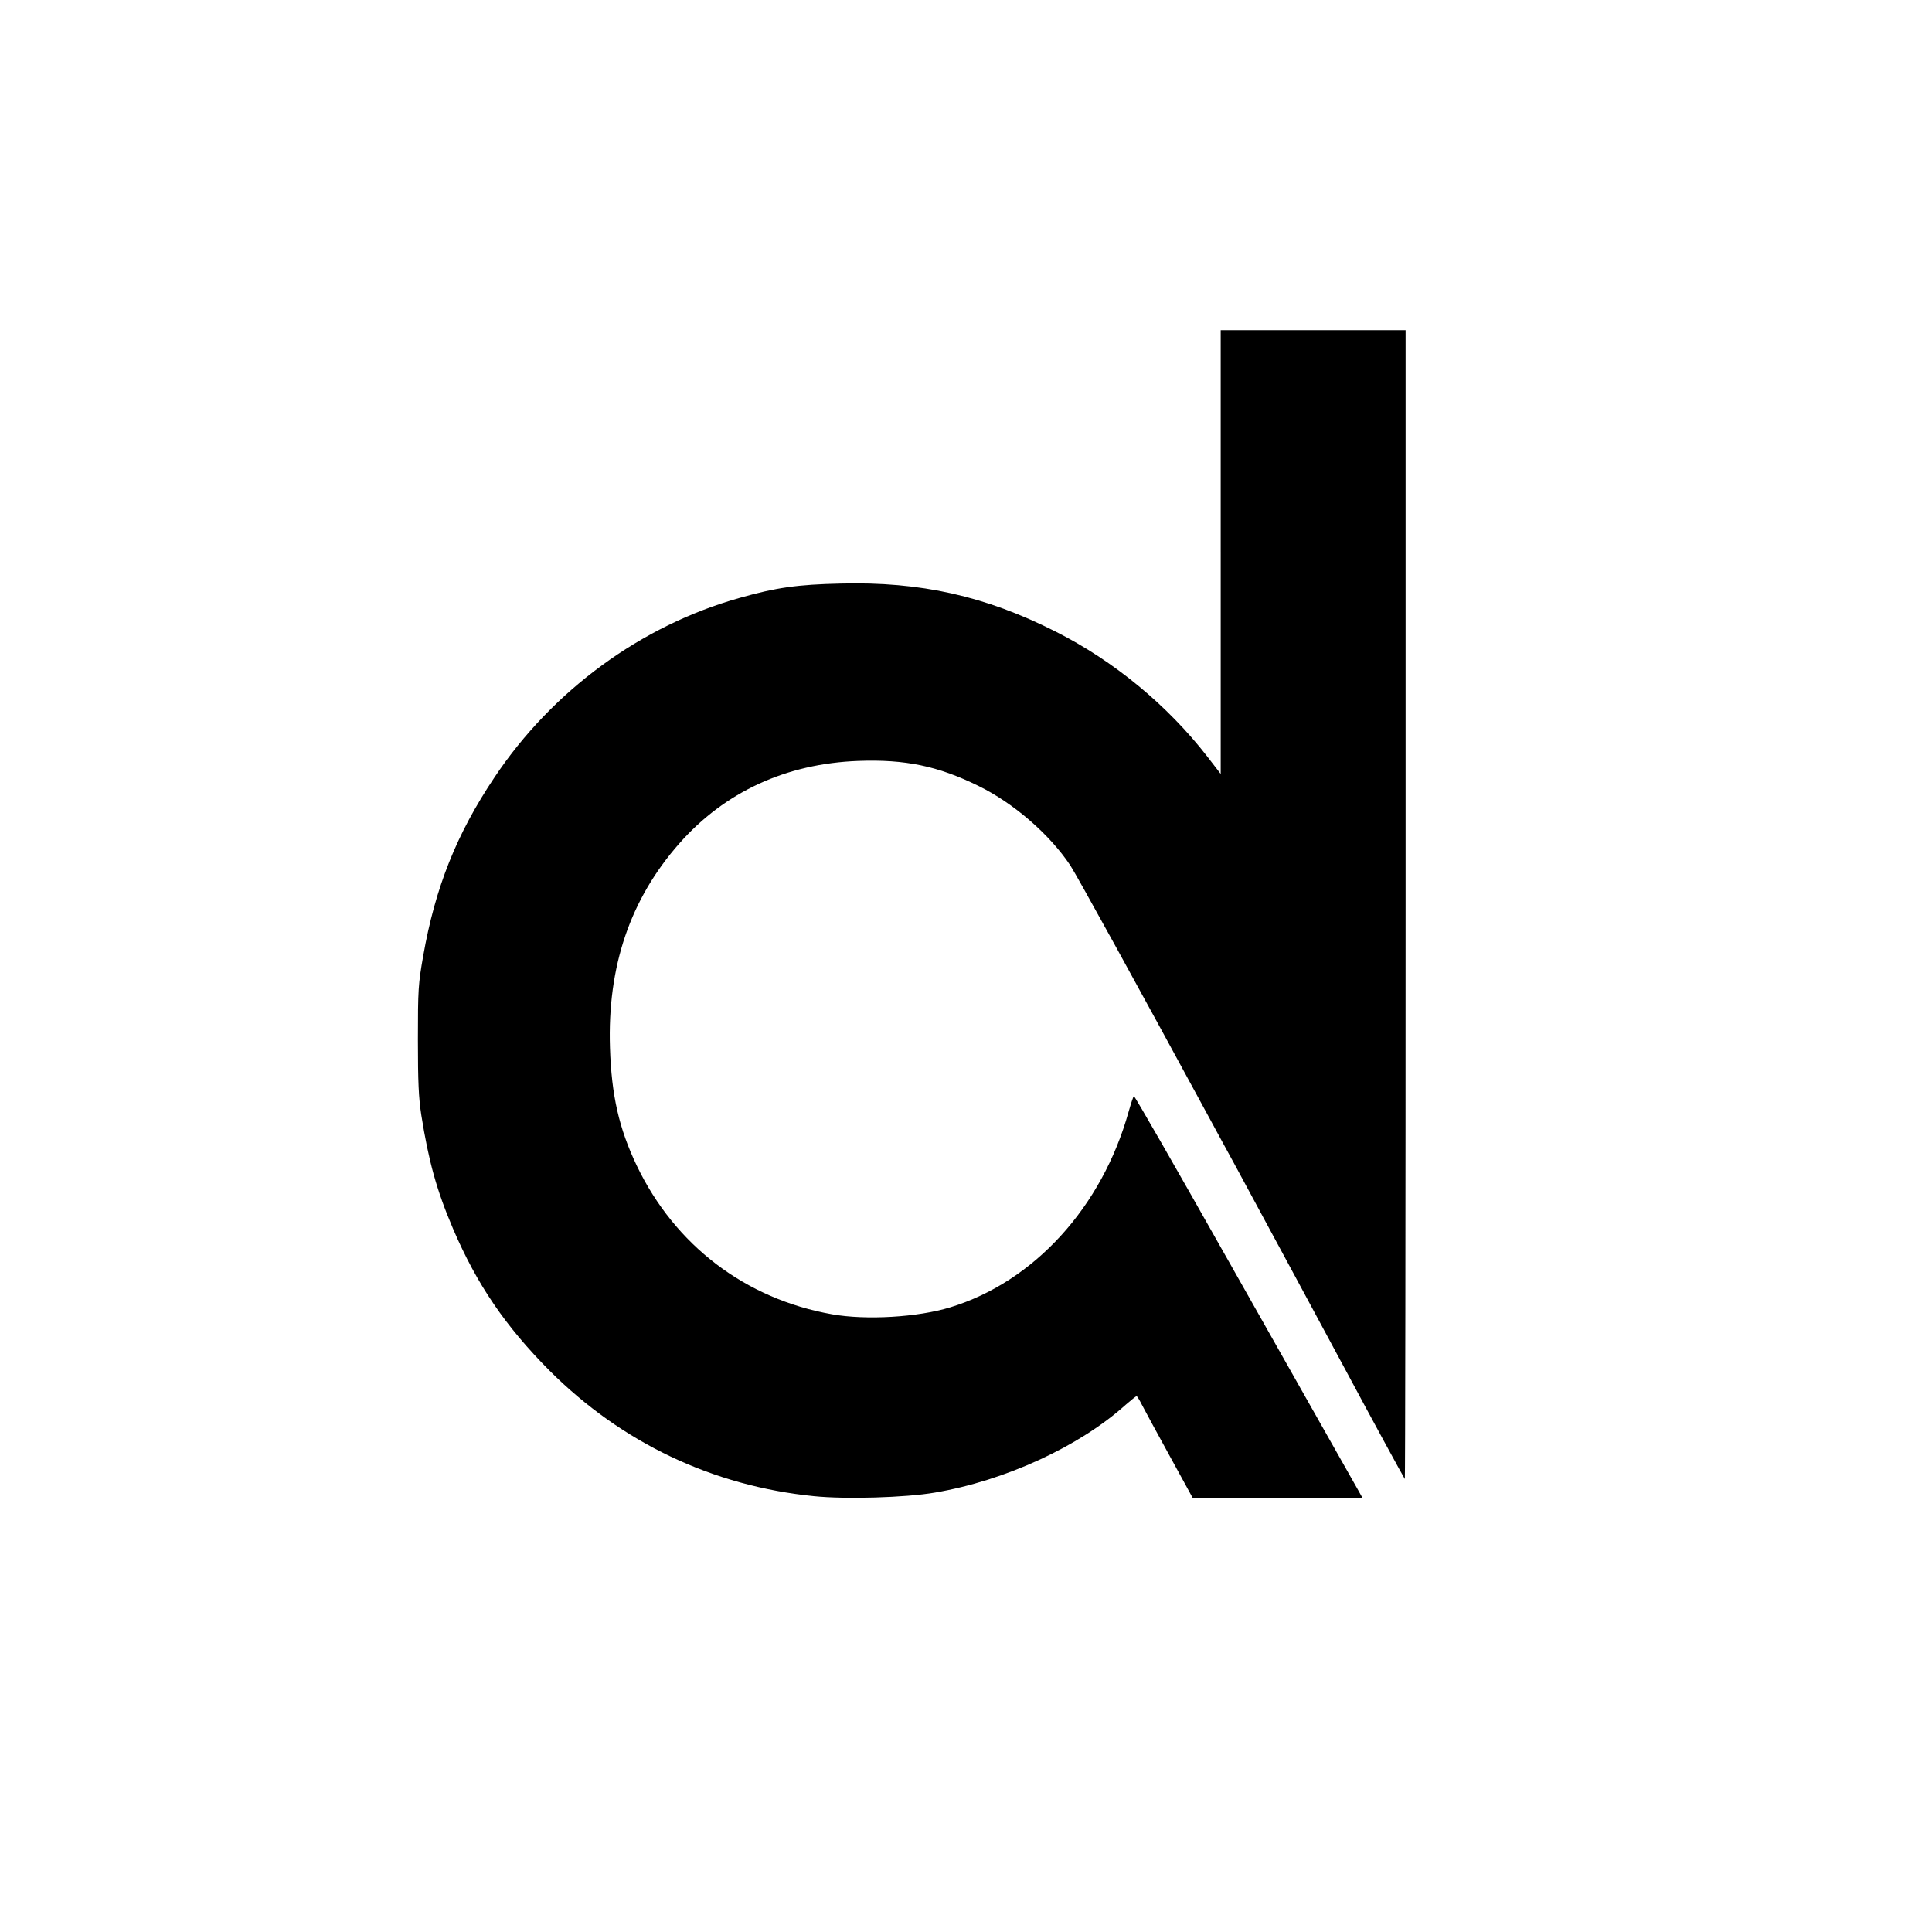 <?xml version="1.0" standalone="no"?>
<!DOCTYPE svg PUBLIC "-//W3C//DTD SVG 20010904//EN"
 "http://www.w3.org/TR/2001/REC-SVG-20010904/DTD/svg10.dtd">
<svg version="1.0" xmlns="http://www.w3.org/2000/svg"
 width="1024pt" height="1024pt" viewBox="0 0 1024 1024"
 preserveAspectRatio="xMidYMid meet">

<g transform="translate(0,1024) scale(0.1,-0.1)"
fill="#000000" stroke="none">
<path d="M6470 7314 l0 -1176 -71 92 c-211 272 -495 507 -805 663 -372 188
-714 265 -1139 254 -228 -5 -341 -21 -535 -76 -523 -147 -992 -491 -1299 -951
-201 -300 -314 -583 -378 -947 -26 -148 -28 -177 -28 -443 0 -227 4 -309 18
-400 39 -245 81 -398 168 -602 126 -295 278 -518 513 -754 382 -381 863 -610
1400 -664 166 -17 485 -8 641 19 372 63 767 245 1011 465 29 25 55 46 58 46 3
0 15 -19 27 -43 12 -23 77 -144 146 -269 l125 -228 450 0 450 0 -24 43 c-13
23 -135 238 -270 477 -135 239 -320 566 -410 725 -296 524 -503 885 -508 885
-3 0 -15 -37 -28 -82 -141 -506 -501 -901 -945 -1037 -173 -53 -446 -69 -627
-37 -459 81 -833 366 -1035 788 -94 197 -134 372 -142 625 -14 431 107 787
368 1083 241 273 566 423 949 437 248 9 421 -27 635 -132 187 -91 379 -258
488 -422 35 -54 352 -629 742 -1348 18 -33 75 -139 128 -235 112 -207 550
-1018 615 -1140 95 -178 284 -525 288 -529 2 -2 4 1367 4 3042 l0 3047 -490 0
-490 0 0 -1176z"/>
</g>
</svg>
